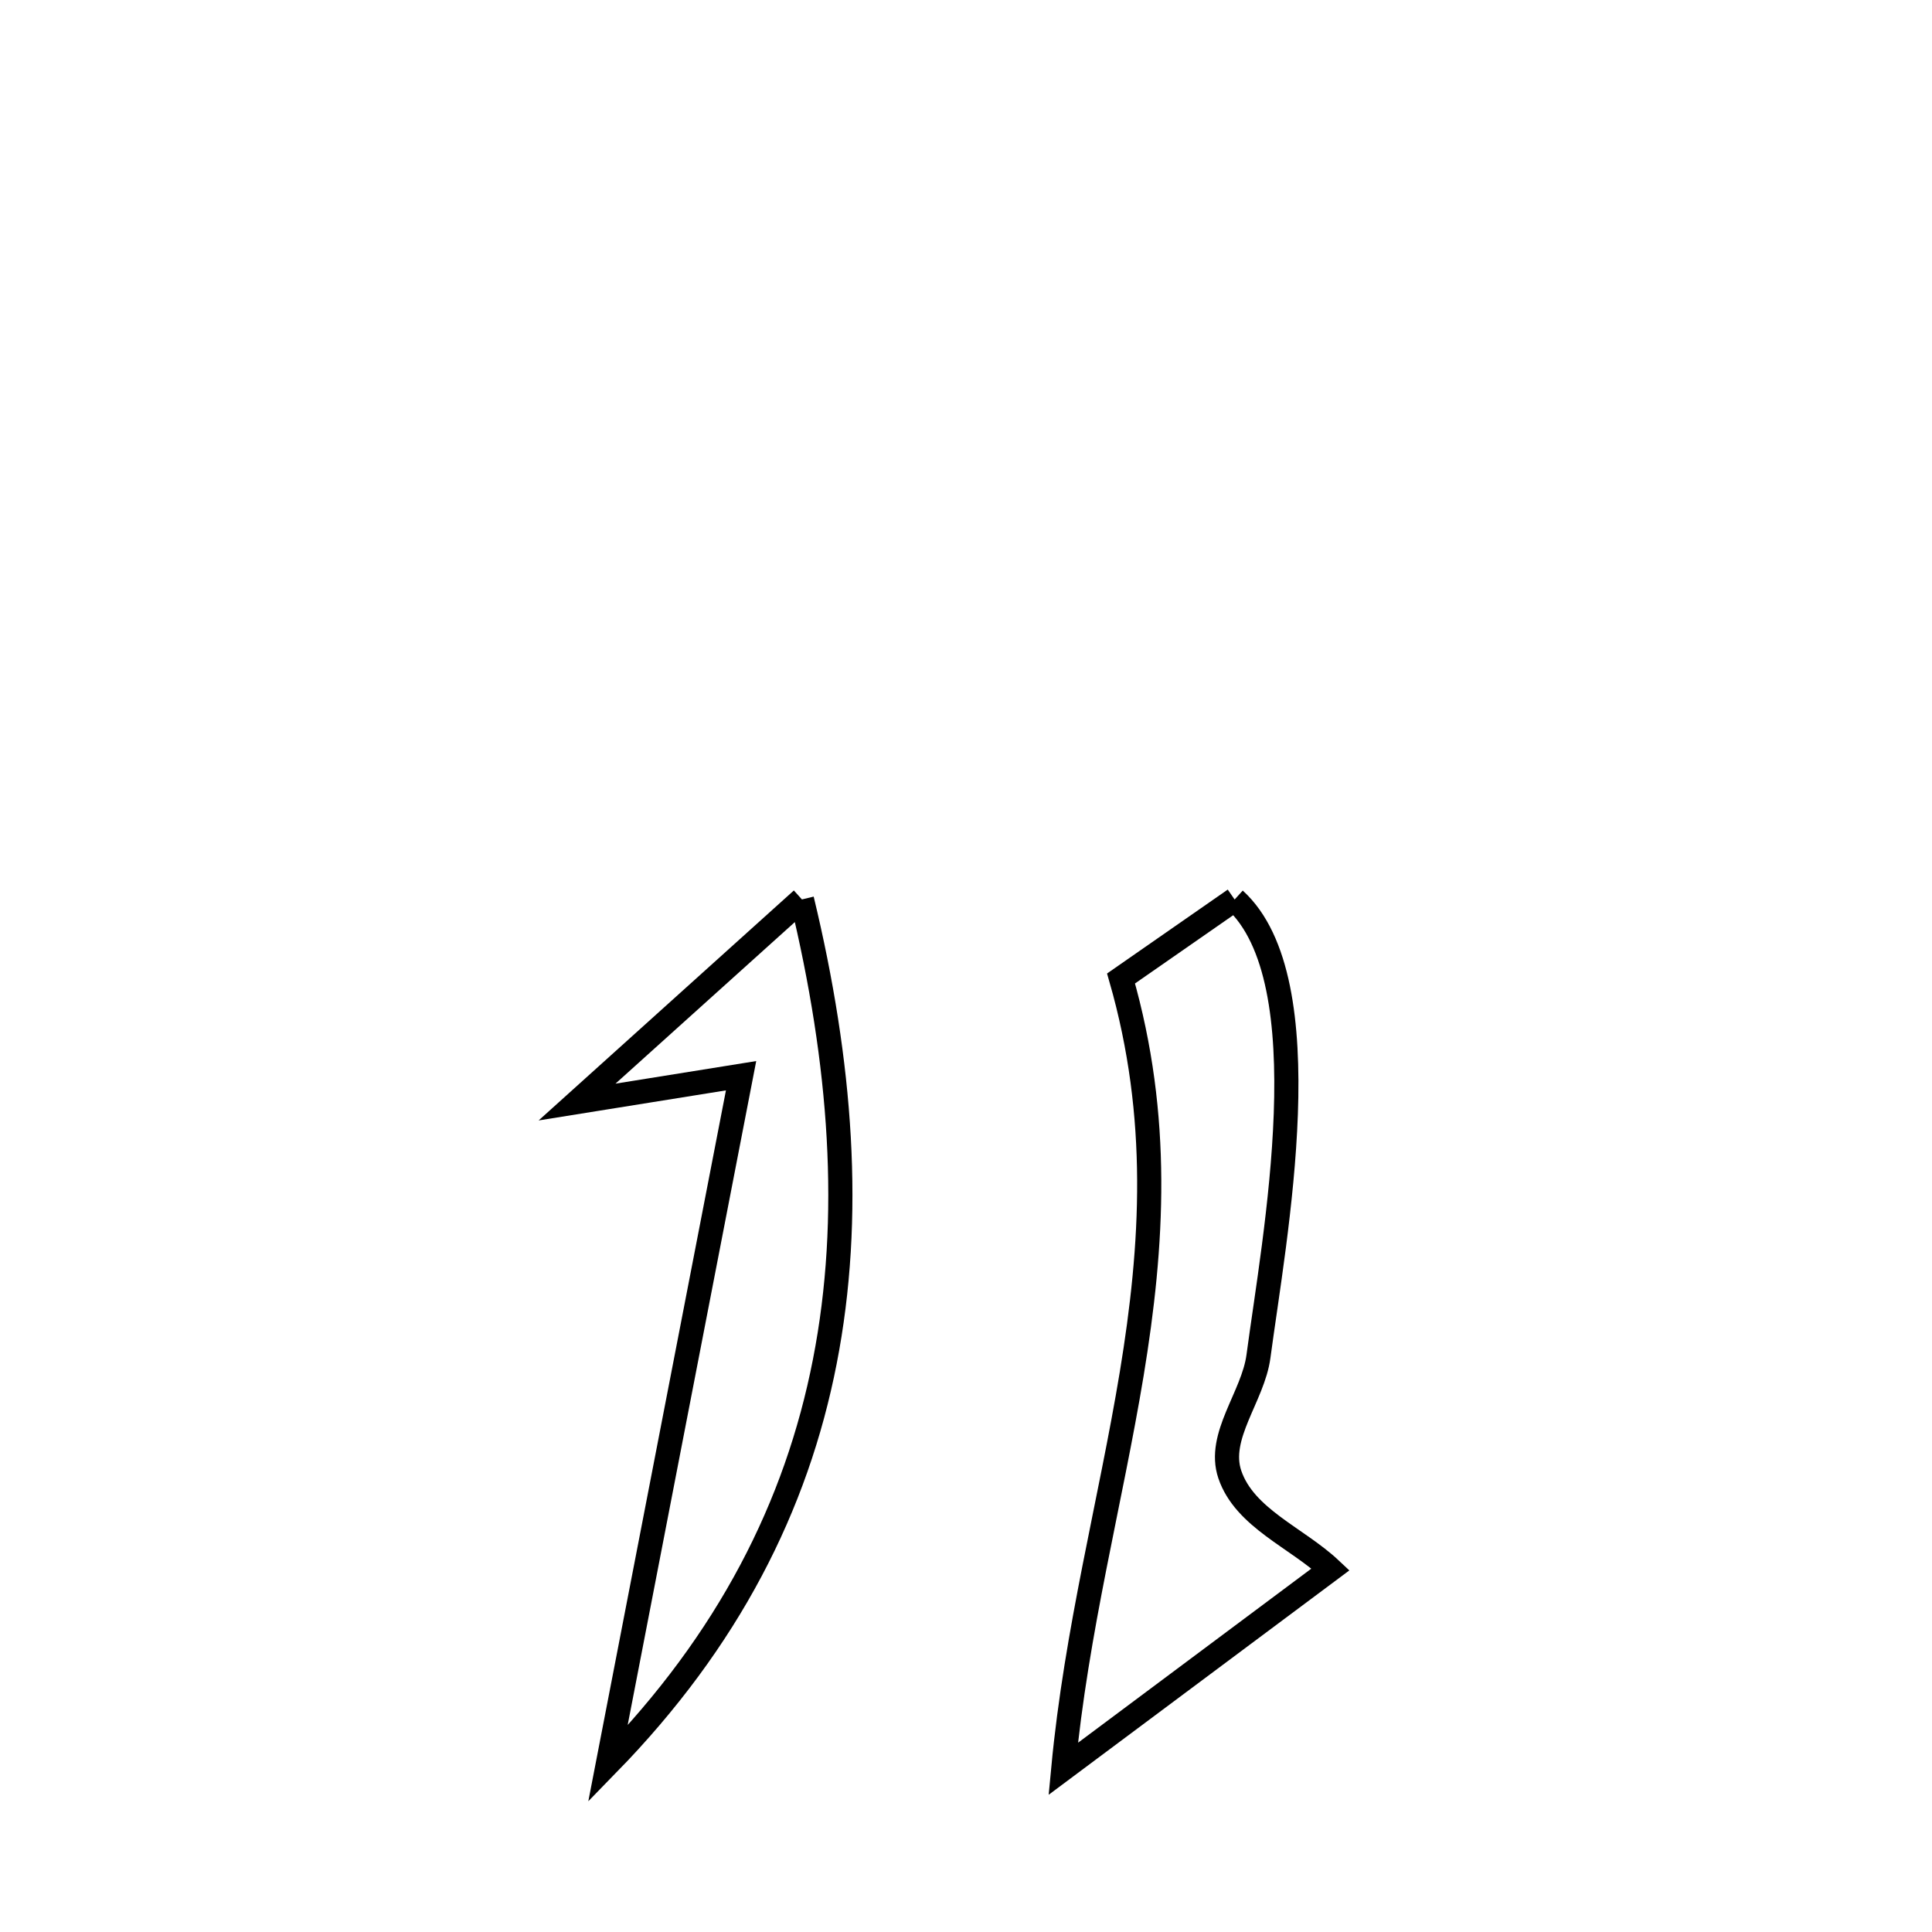 <svg xmlns="http://www.w3.org/2000/svg" viewBox="0.0 0.0 24.0 24.0" height="200px" width="200px"><path fill="none" stroke="black" stroke-width=".3" stroke-opacity="1.0"  filling="0" d="M9.962 11.173 L9.962 11.173 C10.451 13.203 10.597 15.121 10.246 16.914 C9.896 18.708 9.048 20.377 7.551 21.912 L7.551 21.912 C7.827 20.488 8.102 19.063 8.378 17.638 C8.654 16.213 8.93 14.788 9.206 13.363 L9.206 13.363 C8.526 13.472 7.847 13.581 7.168 13.69 L7.168 13.69 C7.281 13.588 9.747 11.367 9.962 11.173 L9.962 11.173"></path>
<path fill="none" stroke="black" stroke-width=".3" stroke-opacity="1.0"  filling="0" d="M15.337 11.174 L15.337 11.174 C16.442 12.178 15.829 15.378 15.633 16.849 C15.567 17.348 15.116 17.839 15.277 18.316 C15.461 18.859 16.111 19.102 16.529 19.495 L16.529 19.495 C15.422 20.321 14.315 21.147 13.208 21.973 L13.208 21.973 C13.37 20.251 13.796 18.657 14.059 17.064 C14.321 15.471 14.42 13.877 13.926 12.155 L13.926 12.155 C14.396 11.828 14.866 11.501 15.337 11.174 L15.337 11.174"></path></svg>